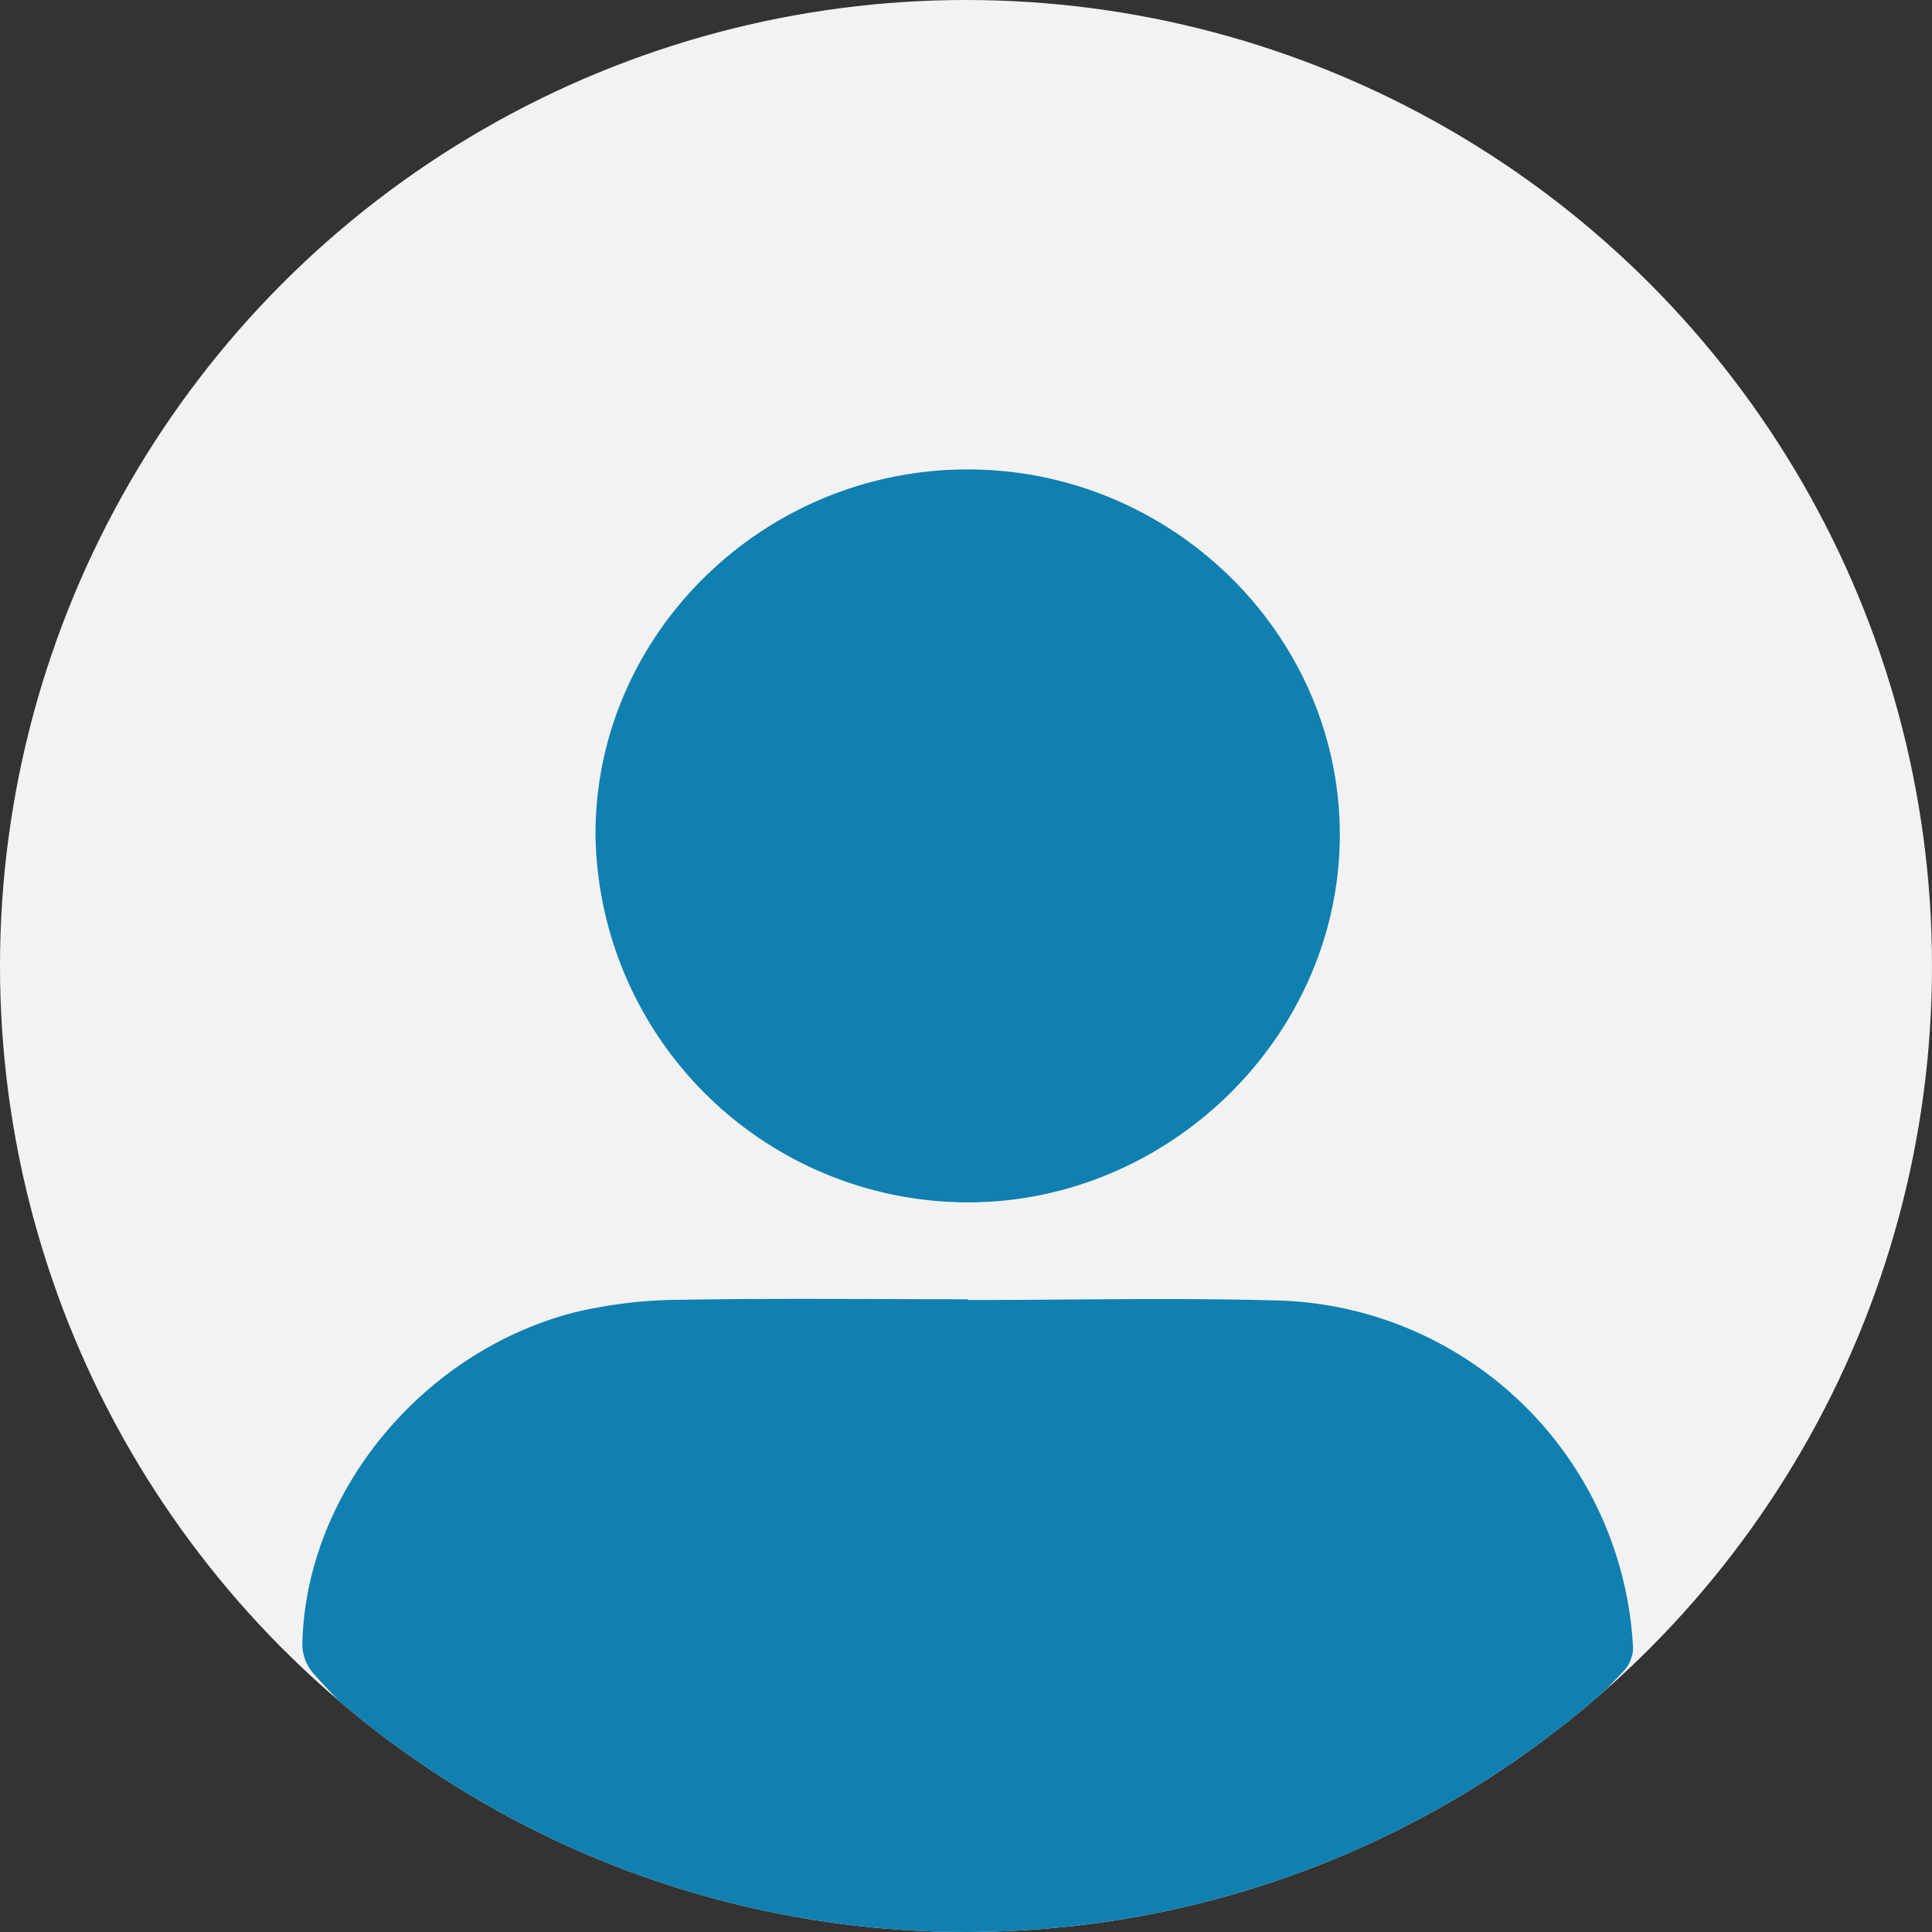 <svg xmlns="http://www.w3.org/2000/svg" xmlns:xlink="http://www.w3.org/1999/xlink" width="148" height="148" viewBox="0 0 148 148">
  <rect x="0" y="0" width="148" height="148" fill="#333333" stroke="none"/>
  <defs>
    <clipPath id="clip-path">
      <circle id="user" cx="74" cy="74" r="74" transform="translate(286 32)" fill="#f2f2f2"/>
    </clipPath>
  </defs>
  <g id="user-2" data-name="user" transform="translate(-286 -32)" clip-path="url(#clip-path)">
    <circle id="user-3" data-name="user" cx="74" cy="74" r="74" transform="translate(286 32)" fill="#f2f2f2"/>
    <g id="icon_user" transform="translate(298 63)">
      <rect id="shape" width="124" height="124" fill="none"/>
      <path id="user-4" class="svg-fill-primary" data-name="user" d="M13.922,103.252A58.877,58.877,0,0,1,.8,92.178,3.45,3.45,0,0,1,0,90.066C.2,78.533,9.07,67.612,20.848,64.573a35.858,35.858,0,0,1,8.29-.965c7.274-.124,14.564-.038,21.844-.038v.057c8.042,0,16.09-.191,24.132.048a28.051,28.051,0,0,1,26.828,26.649,2.7,2.7,0,0,1-.765,1.768C89.6,104.466,75.412,111.823,58.407,113.648a73.745,73.745,0,0,1-7.914.432A66.81,66.81,0,0,1,13.922,103.252ZM50.866,56.146A28.568,28.568,0,0,1,22.459,28.063C22.384,12.7,35.255.01,50.954,0c15.658-.01,28.567,12.689,28.52,28.054-.034,15.305-13.025,28.092-28.486,28.092Z" transform="translate(11.16 4.96)" fill="#1080b0"/>
    </g>
  </g>
</svg>
